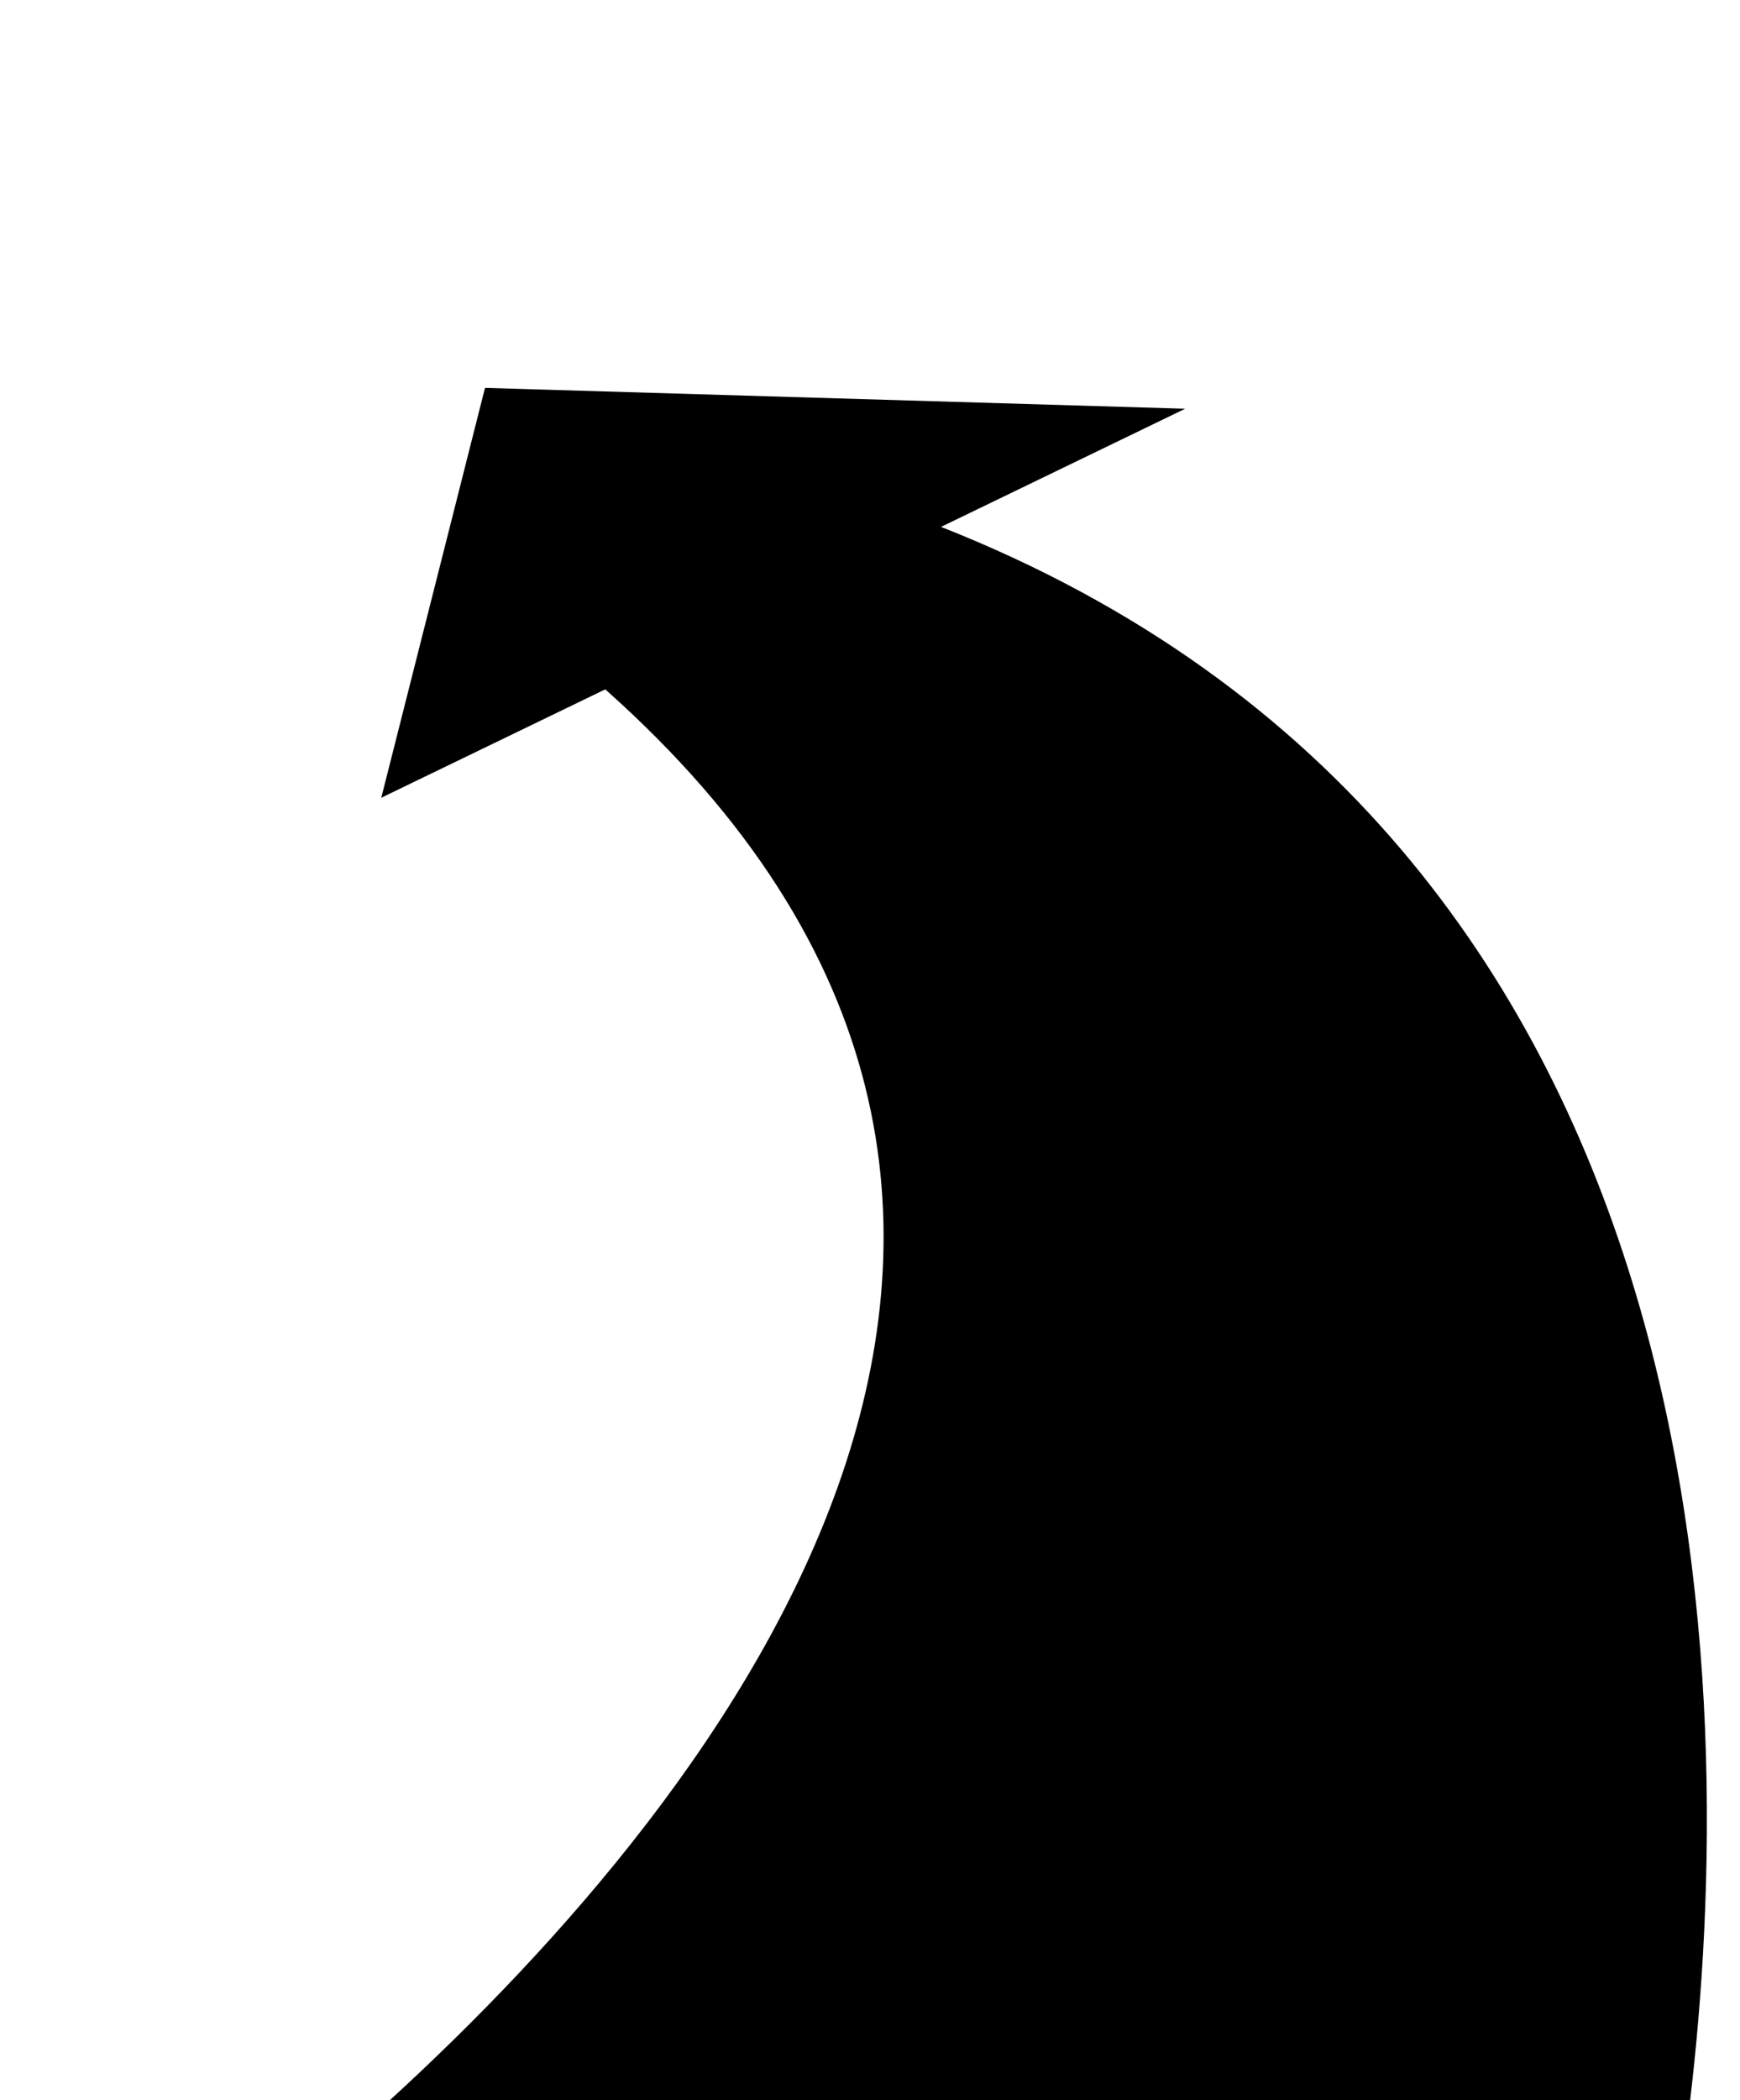 <svg id="svg-big-arrow" viewBox="0 0 500 603" version="1.1" xmlns="http://www.w3.org/2000/svg" xmlns:xlink="http://www.w3.org/1999/xlink"><g stroke="none" stroke-width="1" fill="none" fill-rule="evenodd"><g id="svg-big-arrow" fill="#000000"><path d="M112.085,603 C208.006,515.226 341.808,347.146 173.925,197.946 L109.562,229.068 L139.37,111.377 L340.571,117.365 L270.413,151.29 C499.174,241.467 499.302,487.863 485.68,603 L112.085,603 Z"/></g></g></svg>